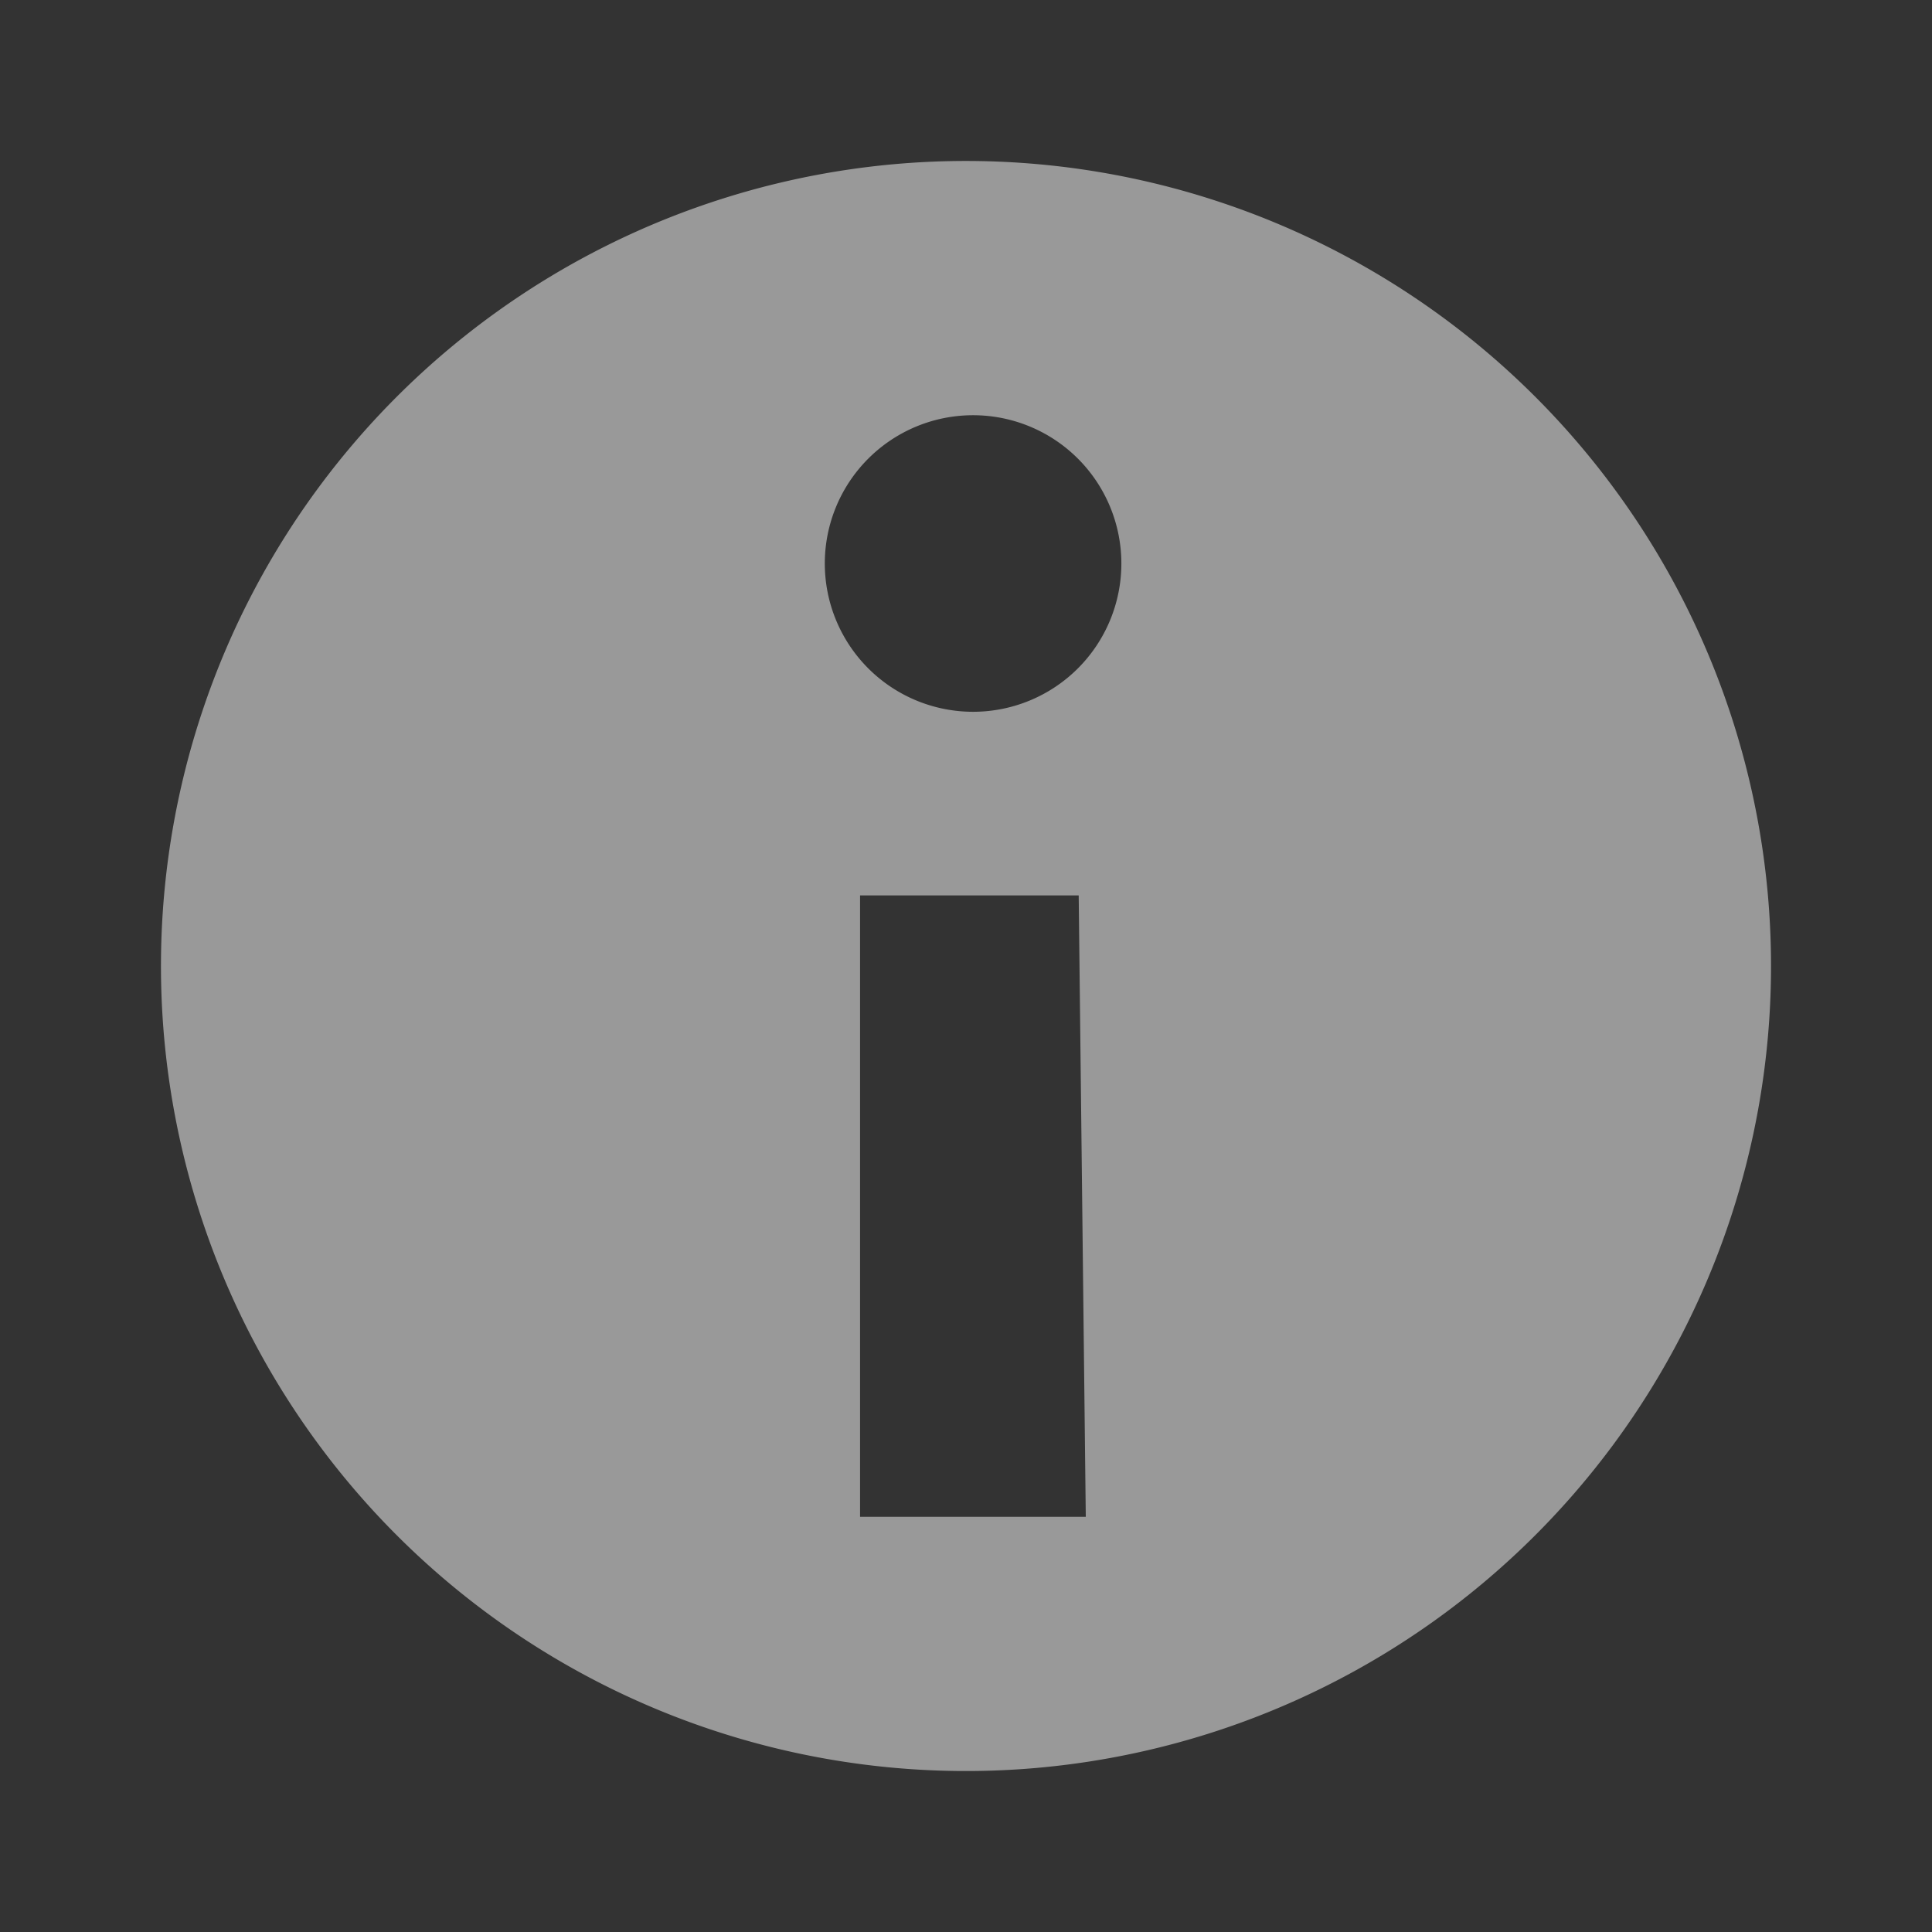<svg width="24" height="24" viewBox="0 0 24 24" fill="none" xmlns="http://www.w3.org/2000/svg">
    <rect x="0" y="0" width="24" height="24" fill="#333333" stroke="none"/>
    <path d="M12.088 2a10 10 0 1 0-.176 20 10 10 0 0 0 .176-20zm1.4 16.842h-2.804v-7.719H13.4l.088 7.72zm-1.4-10a1.842 1.842 0 1 1 0-3.684 1.842 1.842 0 0 1 0 3.684z" fill="#fff" opacity=".5"/>
</svg>
